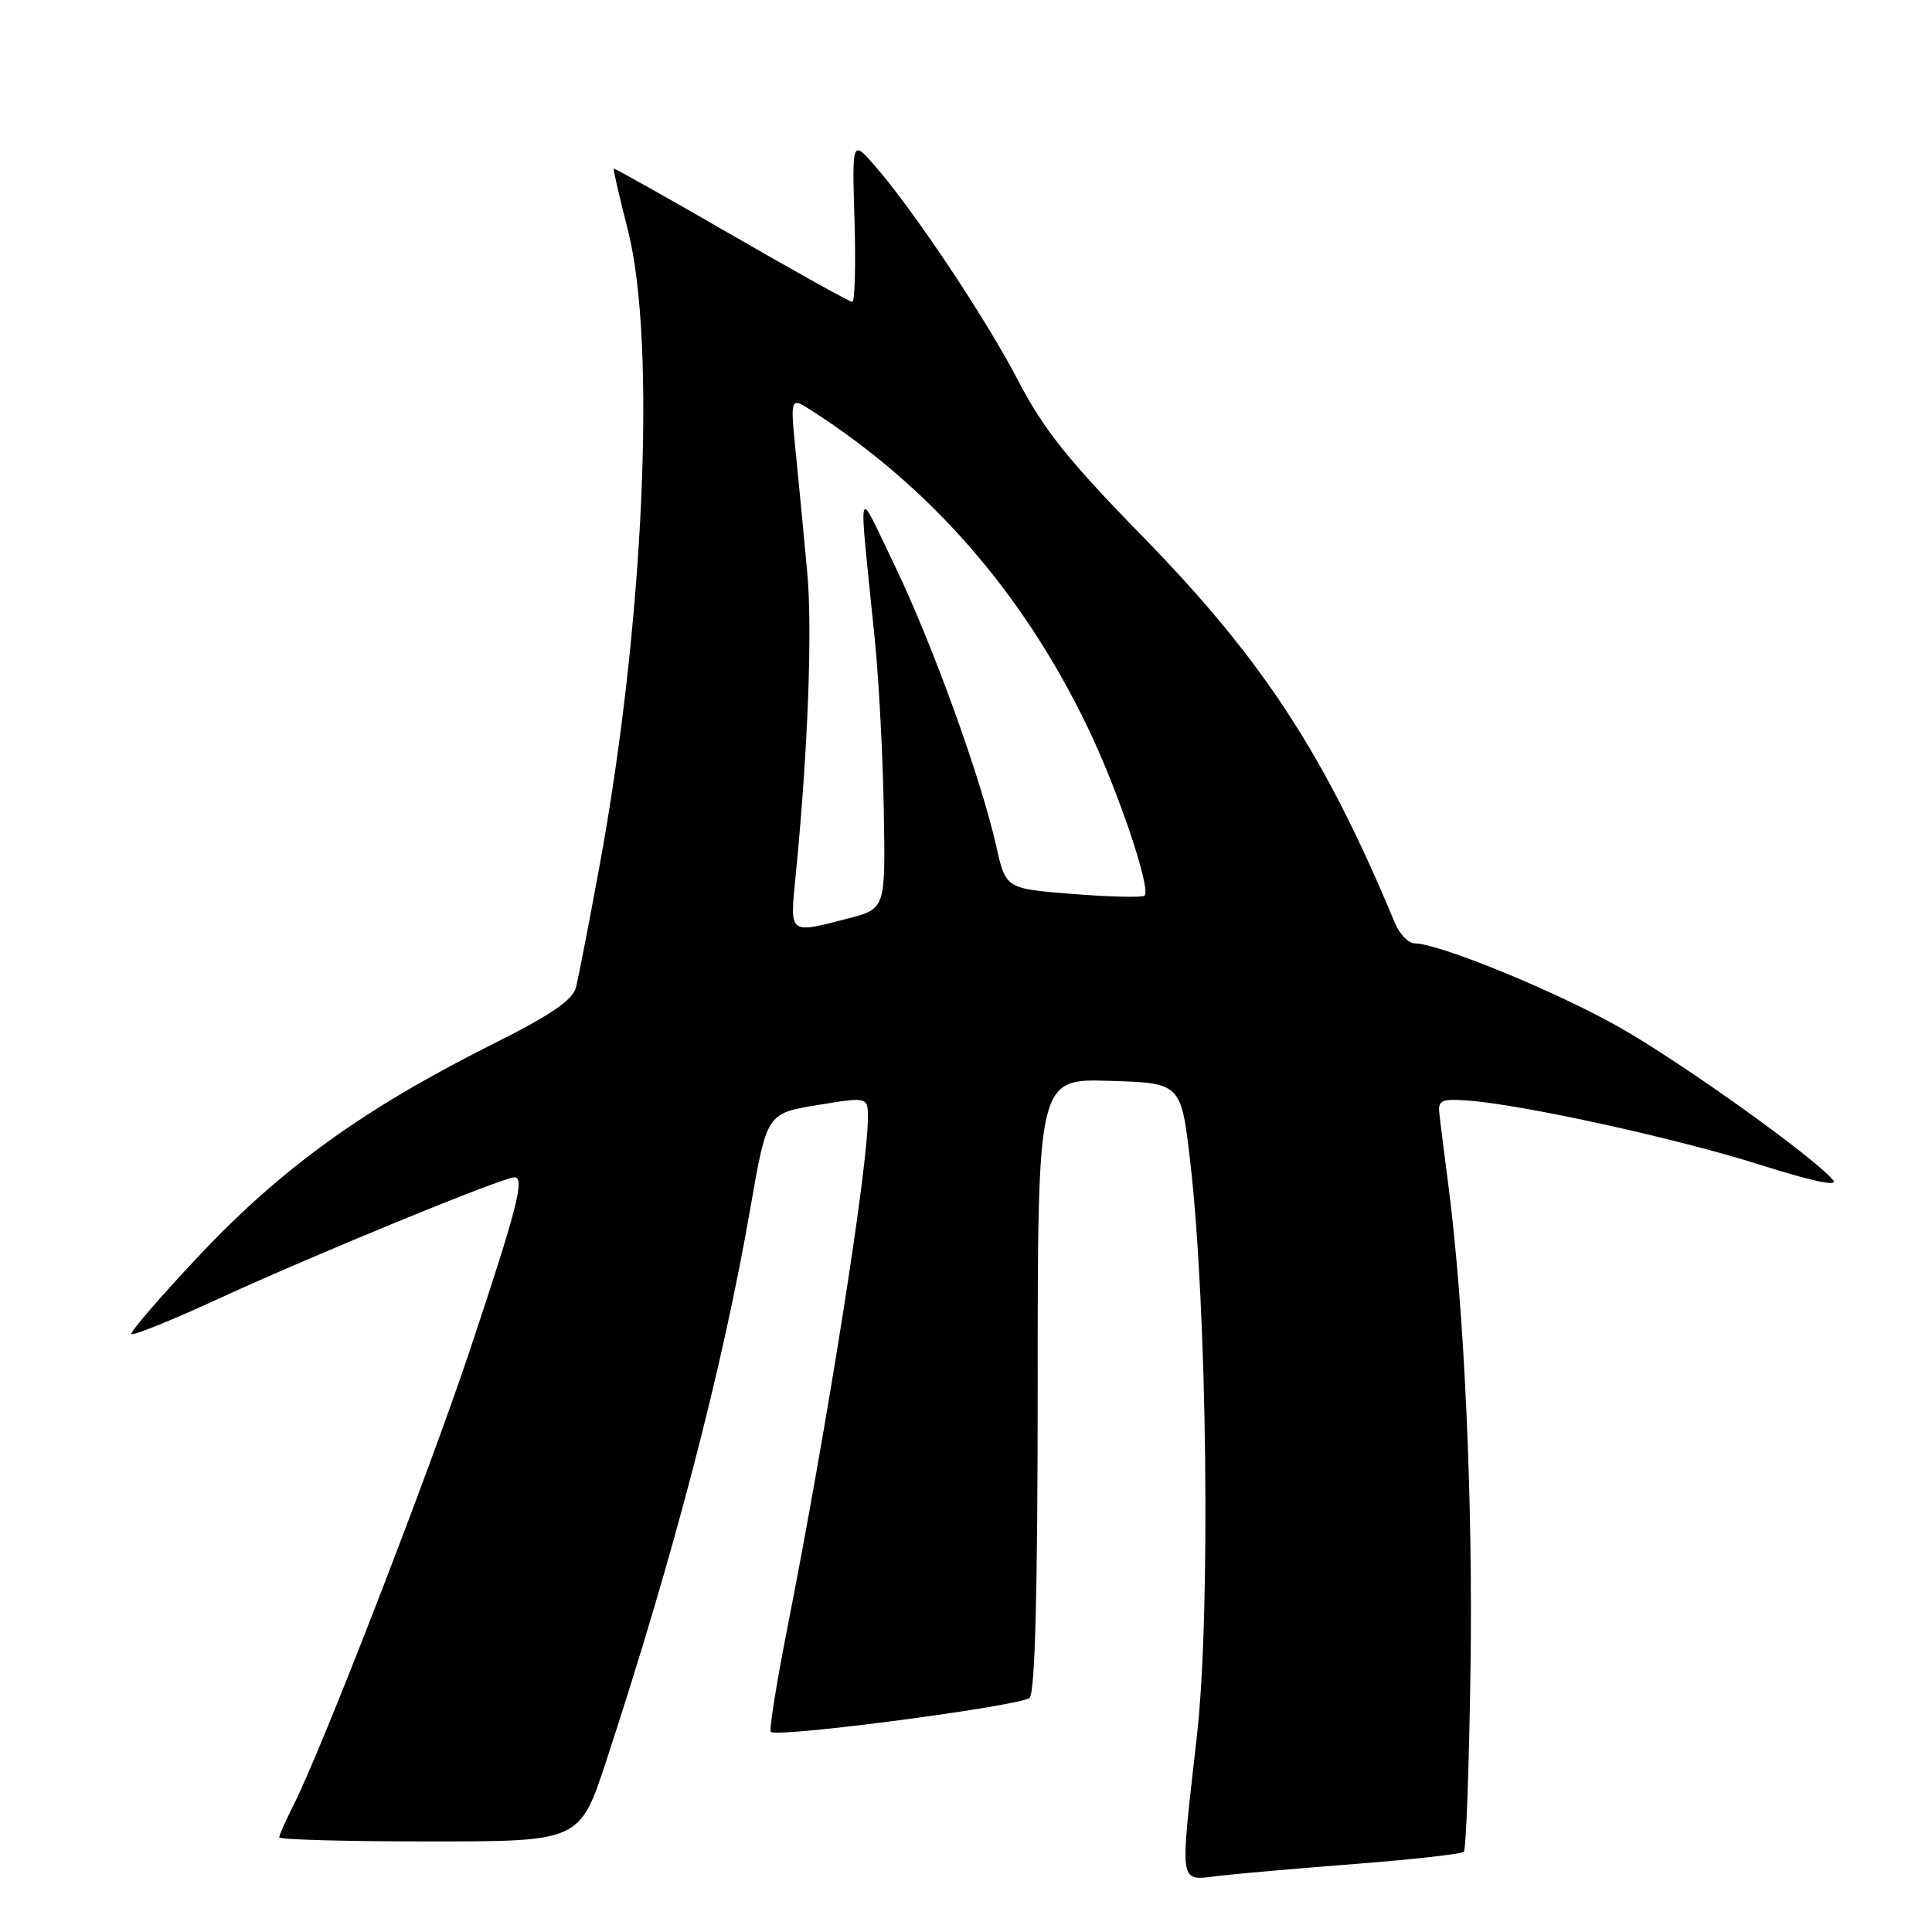 <?xml version="1.0" encoding="UTF-8" standalone="no"?>
<!DOCTYPE svg PUBLIC "-//W3C//DTD SVG 1.1//EN" "http://www.w3.org/Graphics/SVG/1.1/DTD/svg11.dtd" >
<svg xmlns="http://www.w3.org/2000/svg" xmlns:xlink="http://www.w3.org/1999/xlink" version="1.1" viewBox="0 0 256 256">
 <g >
 <path fill="currentColor"
d=" M 179.97 246.95 C 187.38 246.37 193.68 245.66 193.97 245.37 C 194.26 245.07 194.66 234.19 194.85 221.19 C 195.18 198.62 194.01 173.17 191.91 157.00 C 191.37 152.88 190.83 148.61 190.72 147.51 C 190.53 145.79 191.02 145.57 194.50 145.83 C 201.86 146.37 222.39 150.89 233.28 154.36 C 240.10 156.52 243.64 157.27 242.91 156.39 C 240.39 153.35 223.01 140.91 214.63 136.15 C 206.28 131.40 190.67 125.00 187.43 125.00 C 186.62 125.00 185.44 123.76 184.81 122.25 C 175.55 99.97 167.30 87.35 151.32 71.00 C 141.63 61.08 138.25 56.86 134.98 50.56 C 130.65 42.23 121.13 27.95 115.95 22.00 C 112.90 18.50 112.90 18.50 113.23 29.25 C 113.40 35.16 113.27 40.00 112.93 40.00 C 112.59 40.00 105.38 35.99 96.91 31.10 C 88.43 26.20 81.42 22.26 81.33 22.35 C 81.23 22.44 82.08 26.11 83.20 30.50 C 87.01 45.44 85.34 82.74 79.43 114.80 C 78.04 122.34 76.65 129.54 76.33 130.80 C 75.90 132.52 73.06 134.46 65.09 138.45 C 48.27 146.89 37.37 154.74 26.57 166.18 C 21.31 171.76 17.19 176.53 17.43 176.76 C 17.67 177.00 22.96 174.86 29.18 171.99 C 41.89 166.15 66.63 156.00 68.16 156.00 C 69.59 156.00 68.52 160.16 62.23 179.00 C 56.82 195.21 42.59 231.92 38.88 239.21 C 37.85 241.25 37.00 243.16 37.00 243.46 C 37.00 243.76 45.96 244.00 56.92 244.00 C 76.83 244.00 76.83 244.00 80.36 233.25 C 89.39 205.69 95.76 181.23 99.44 160.01 C 101.61 147.53 101.61 147.53 108.30 146.43 C 115.00 145.33 115.00 145.33 115.00 148.13 C 115.00 154.79 109.65 188.64 104.32 215.77 C 102.88 223.07 101.90 229.24 102.14 229.48 C 102.96 230.30 135.36 226.04 136.43 224.97 C 137.15 224.25 137.50 210.78 137.50 183.42 C 137.50 142.93 137.50 142.93 147.00 143.22 C 156.50 143.50 156.50 143.50 157.72 154.00 C 159.95 173.27 160.43 213.69 158.61 229.88 C 156.30 250.54 156.07 249.17 161.75 248.53 C 164.36 248.24 172.56 247.52 179.97 246.95 Z  M 105.42 116.12 C 107.06 99.48 107.67 83.47 106.96 75.80 C 106.54 71.23 105.86 64.14 105.45 60.04 C 104.70 52.57 104.70 52.57 107.60 54.44 C 123.32 64.55 135.46 78.46 144.06 96.24 C 148.08 104.55 152.56 117.77 151.66 118.68 C 151.39 118.94 147.14 118.85 142.22 118.46 C 133.27 117.76 133.27 117.76 132.01 112.13 C 129.99 103.12 123.54 85.29 118.58 75.00 C 113.38 64.24 113.72 62.95 115.94 85.00 C 116.46 90.22 116.99 100.33 117.11 107.46 C 117.33 120.41 117.33 120.41 112.42 121.69 C 104.47 123.75 104.65 123.90 105.42 116.12 Z "/>
</g>
</svg>